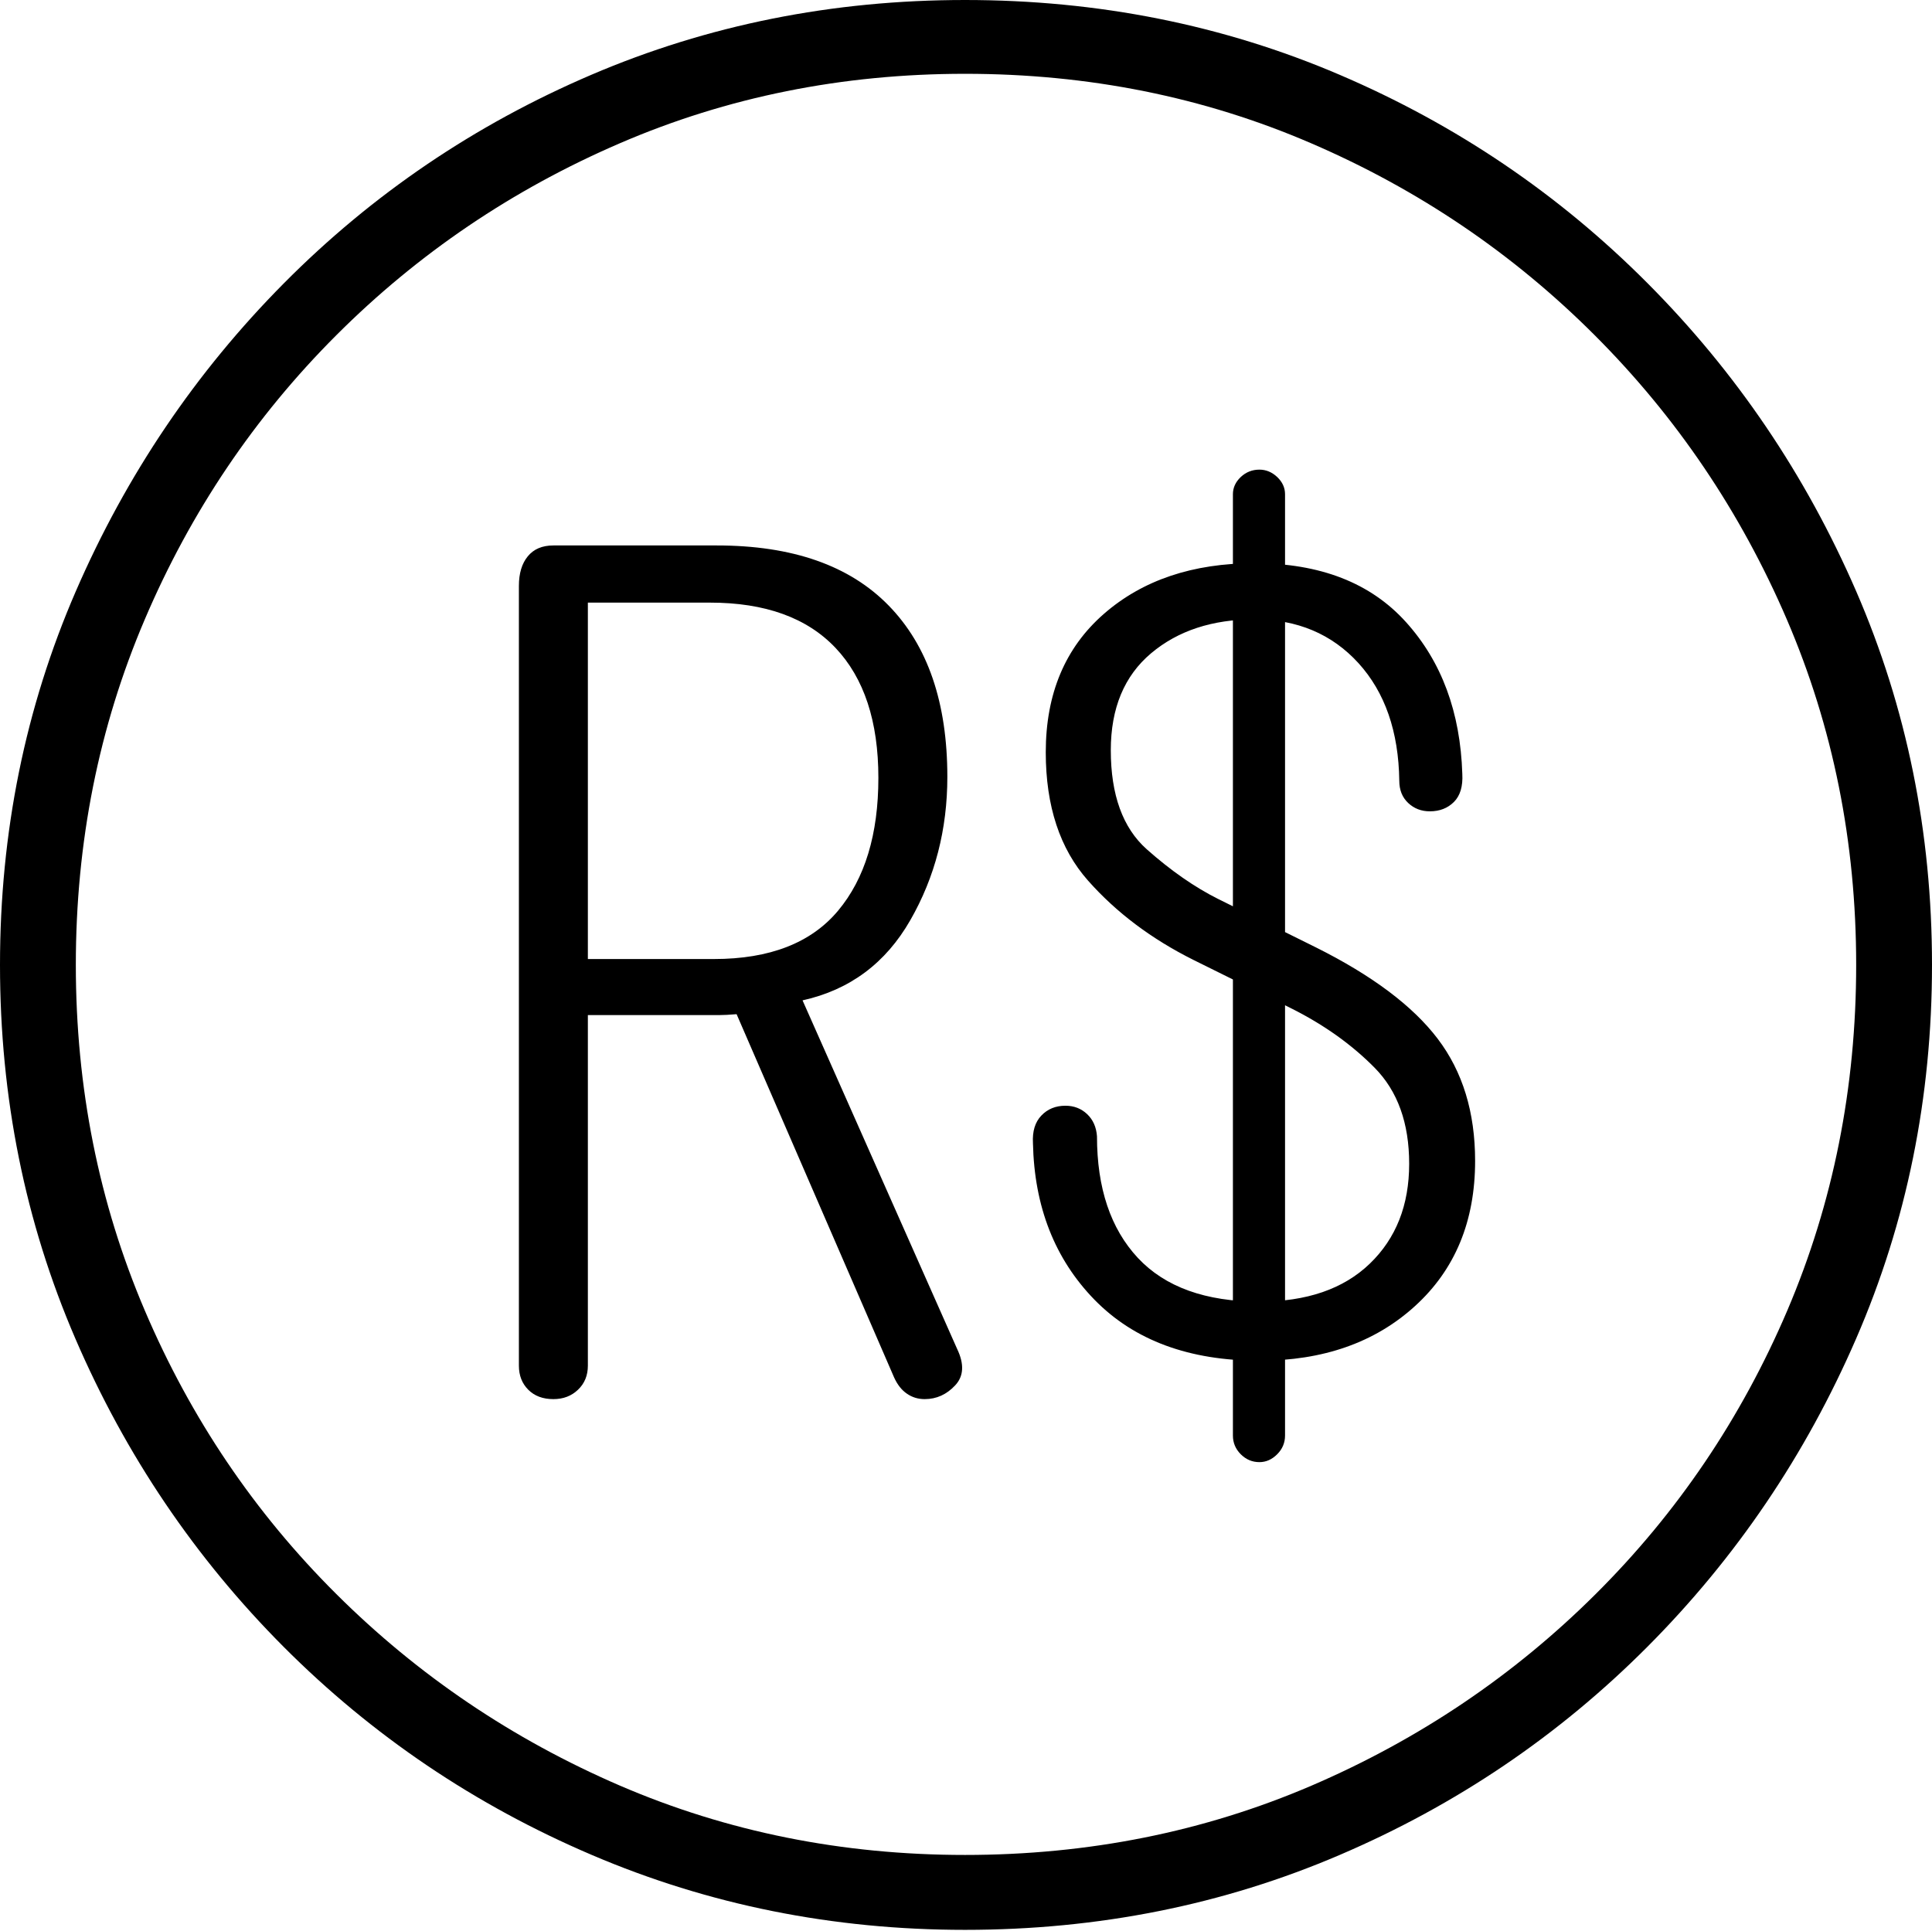 <?xml version="1.0" encoding="UTF-8"?>
<!--Generator: Apple Native CoreSVG 175-->
<!DOCTYPE svg
PUBLIC "-//W3C//DTD SVG 1.1//EN"
       "http://www.w3.org/Graphics/SVG/1.1/DTD/svg11.dtd">
<svg version="1.1" xmlns="http://www.w3.org/2000/svg" xmlns:xlink="http://www.w3.org/1999/xlink" width="19.16" height="19.15">
 <g>
  <rect height="19.15" opacity="0" width="19.16" x="0" y="0"/>
  <path d="M9.57 19.141Q11.553 19.141 13.286 18.398Q15.02 17.656 16.338 16.333Q17.656 15.01 18.408 13.276Q19.16 11.543 19.16 9.57Q19.16 7.598 18.408 5.864Q17.656 4.131 16.338 2.808Q15.02 1.484 13.286 0.742Q11.553 0 9.57 0Q7.598 0 5.864 0.742Q4.131 1.484 2.817 2.808Q1.504 4.131 0.752 5.864Q0 7.598 0 9.57Q0 11.543 0.747 13.276Q1.494 15.01 2.812 16.333Q4.131 17.656 5.869 18.398Q7.607 19.141 9.57 19.141ZM9.57 18.398Q7.744 18.398 6.147 17.71Q4.551 17.021 3.335 15.81Q2.119 14.6 1.436 12.998Q0.752 11.396 0.752 9.57Q0.752 7.744 1.436 6.143Q2.119 4.541 3.335 3.325Q4.551 2.109 6.147 1.421Q7.744 0.732 9.57 0.732Q11.406 0.732 13.003 1.421Q14.6 2.109 15.815 3.325Q17.031 4.541 17.72 6.143Q18.408 7.744 18.408 9.57Q18.408 11.396 17.725 12.998Q17.041 14.6 15.825 15.81Q14.609 17.021 13.008 17.71Q11.406 18.398 9.57 18.398ZM5.488 13.877Q5.635 13.877 5.732 13.784Q5.83 13.691 5.83 13.545L5.83 10.068L7.012 10.068Q7.07 10.068 7.134 10.068Q7.197 10.068 7.305 10.059L8.867 13.662Q8.916 13.77 8.994 13.823Q9.072 13.877 9.17 13.877Q9.346 13.877 9.473 13.74Q9.6 13.604 9.492 13.379L7.959 9.922Q8.662 9.766 9.028 9.126Q9.395 8.486 9.395 7.705Q9.395 6.602 8.813 6.006Q8.232 5.41 7.109 5.41L5.488 5.41Q5.322 5.41 5.234 5.518Q5.146 5.625 5.146 5.811L5.146 13.545Q5.146 13.691 5.239 13.784Q5.332 13.877 5.488 13.877ZM5.83 9.512L5.83 5.977L7.041 5.977Q7.861 5.977 8.286 6.426Q8.711 6.875 8.711 7.715Q8.711 8.555 8.311 9.033Q7.91 9.512 7.08 9.512ZM12.49 13.496Q13.438 13.496 14.033 12.954Q14.629 12.412 14.629 11.514Q14.629 10.791 14.258 10.303Q13.887 9.814 13.047 9.395L12.08 8.916Q11.729 8.74 11.372 8.423Q11.016 8.105 11.016 7.441Q11.016 6.816 11.416 6.479Q11.816 6.143 12.441 6.143Q13.076 6.143 13.472 6.577Q13.867 7.012 13.877 7.744Q13.877 7.881 13.965 7.964Q14.053 8.047 14.18 8.047Q14.326 8.047 14.419 7.954Q14.512 7.861 14.502 7.676Q14.473 6.758 13.945 6.172Q13.418 5.586 12.441 5.586Q11.523 5.586 10.947 6.089Q10.371 6.592 10.371 7.461Q10.371 8.262 10.791 8.735Q11.211 9.209 11.836 9.521L12.803 10Q13.291 10.244 13.633 10.591Q13.975 10.938 13.975 11.543Q13.975 12.158 13.584 12.534Q13.193 12.91 12.49 12.91Q11.69 12.91 11.284 12.476Q10.879 12.041 10.879 11.27Q10.869 11.133 10.781 11.05Q10.693 10.967 10.566 10.967Q10.42 10.967 10.327 11.065Q10.234 11.162 10.244 11.338Q10.264 12.285 10.854 12.891Q11.445 13.496 12.49 13.496ZM12.49 14.502Q12.588 14.502 12.666 14.424Q12.744 14.346 12.744 14.238L12.744 4.902Q12.744 4.805 12.666 4.731Q12.588 4.658 12.49 4.658Q12.383 4.658 12.305 4.731Q12.227 4.805 12.227 4.902L12.227 14.238Q12.227 14.346 12.305 14.424Q12.383 14.502 12.49 14.502Z" fill="#000000"/>
 </g>
</svg>
